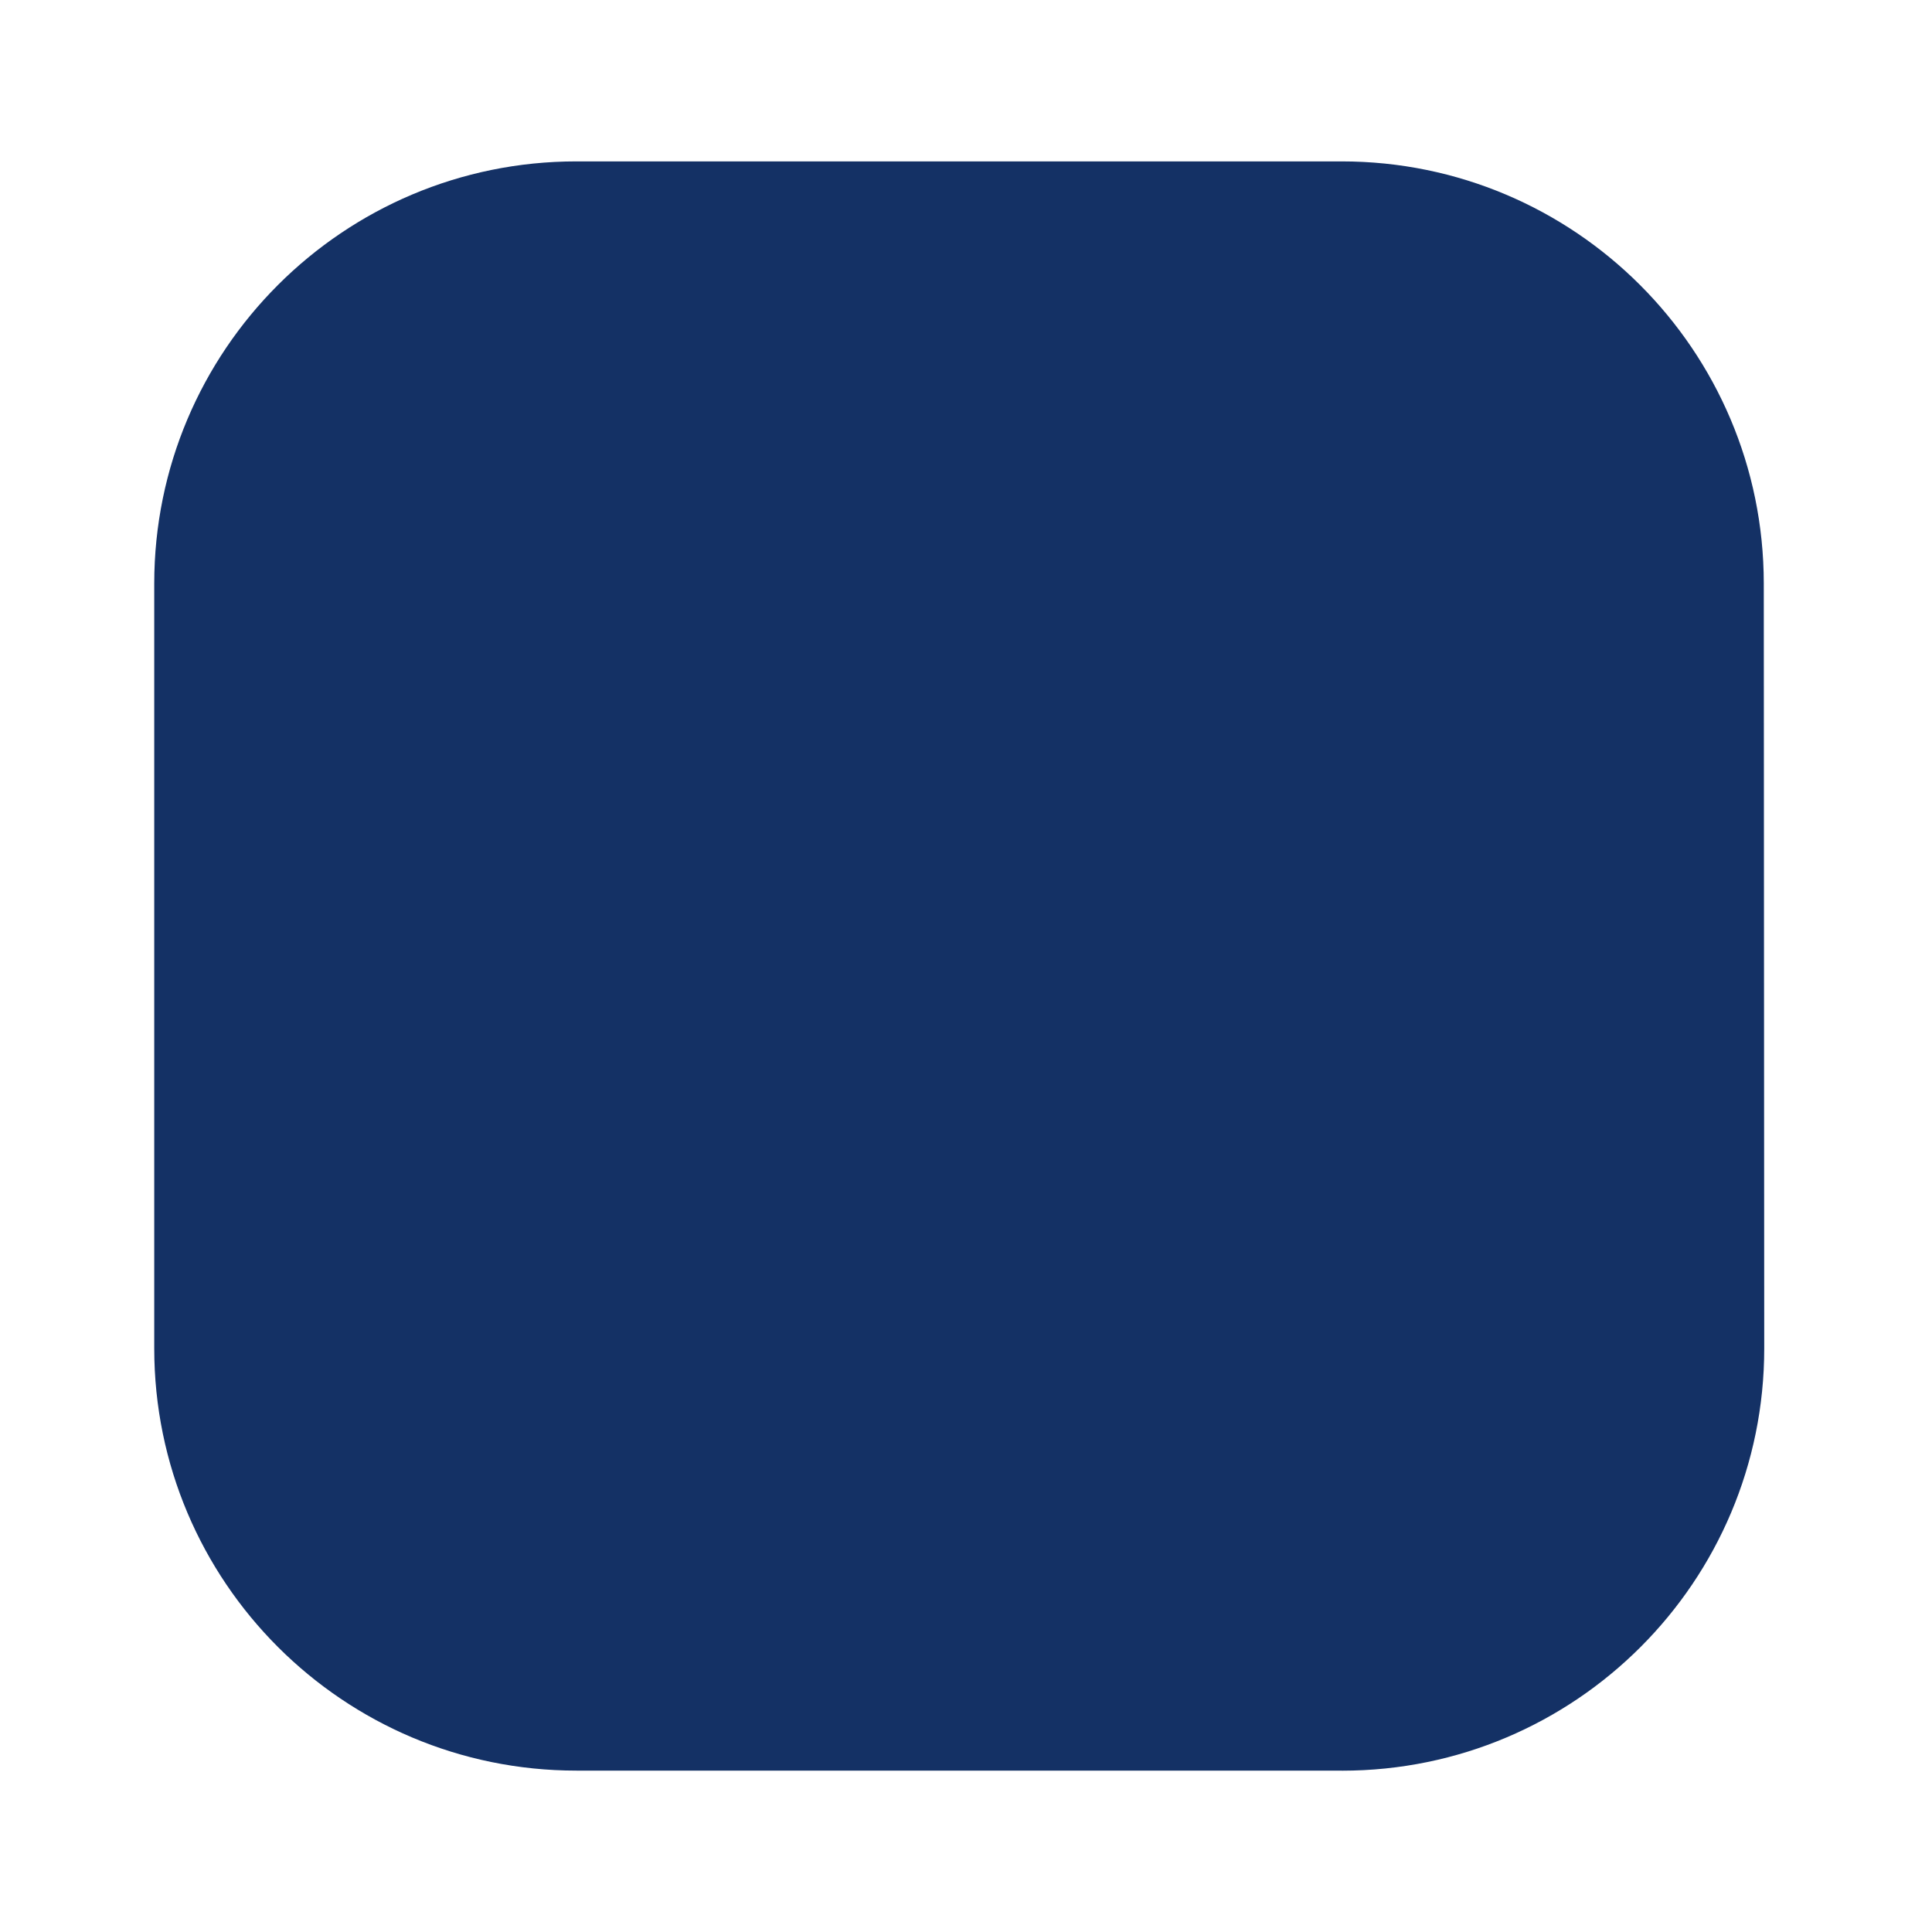 <?xml version="1.0" encoding="UTF-8"?>
<svg id="uuid-7a773d04-0303-44b8-8f55-8db811f76e00" data-name="Livello 1" xmlns="http://www.w3.org/2000/svg" width="30" height="30" viewBox="0 0 30 30">
  <defs>
    <style>
      .uuid-ef8bb42d-1eed-4615-8e0b-c8c9018f4509 {
        fill: #143165;
      }
    </style>
  </defs>
  <path class="uuid-ef8bb42d-1eed-4615-8e0b-c8c9018f4509" d="M20.84,27.494H8.951c-3.621,0-6.556-2.935-6.556-6.556V9.062c0-3.621,2.935-6.556,6.556-6.556h11.881c3.619,0,6.553,2.933,6.556,6.552l.007,11.877c.002,3.622-2.933,6.56-6.556,6.56"/>
</svg>